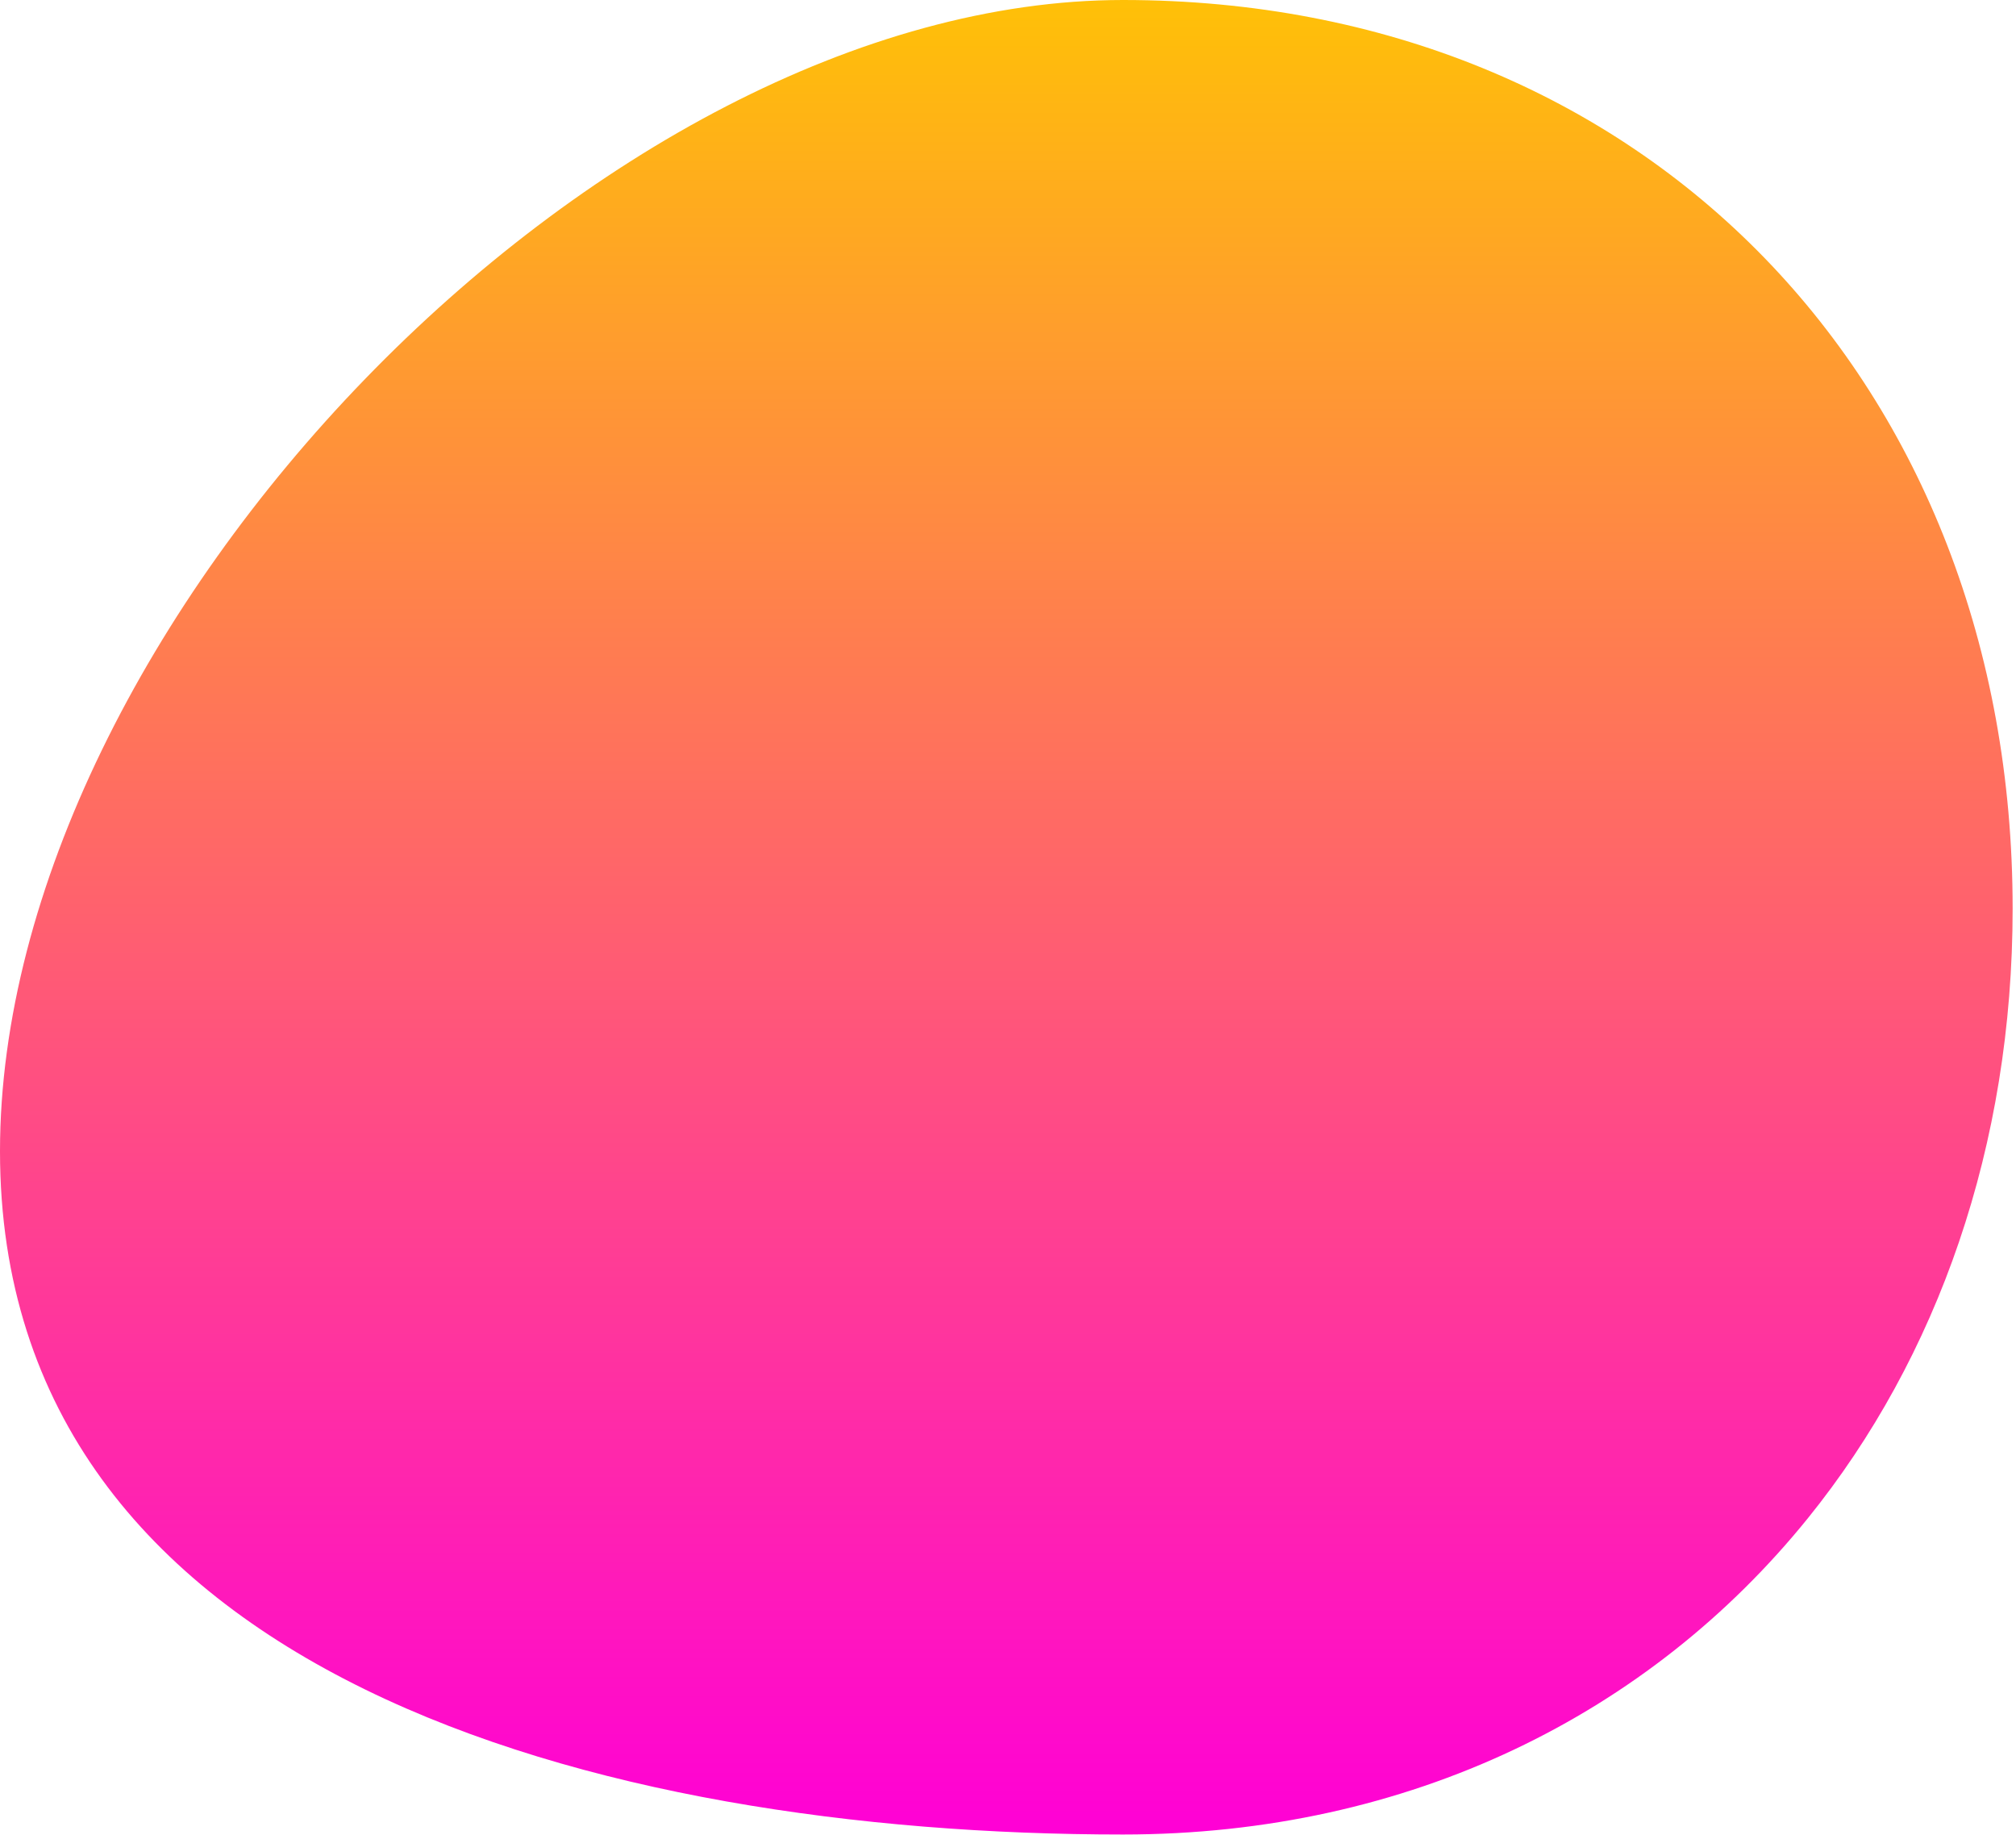 <svg width="434" height="395" viewBox="0 0 434 395" fill="none" xmlns="http://www.w3.org/2000/svg">
<path d="M433.276 195.544C433.276 246.521 417.199 292.124 389.165 326.799C355.165 368.853 303.577 394.833 241.751 394.833C128.947 394.833 0 360.582 0 247.778C0 134.974 128.947 0 241.751 0C354.555 0 433.276 82.74 433.276 195.544Z" fill="url(#paint0_linear_17_260)"/>
<defs>
<linearGradient id="paint0_linear_17_260" x1="241.751" y1="-13.666" x2="241.751" y2="394.833" gradientUnits="userSpaceOnUse">
<stop stop-color="#FFC700"/>
<stop offset="1" stop-color="#FF00D6"/>
</linearGradient>
</defs>
</svg>
